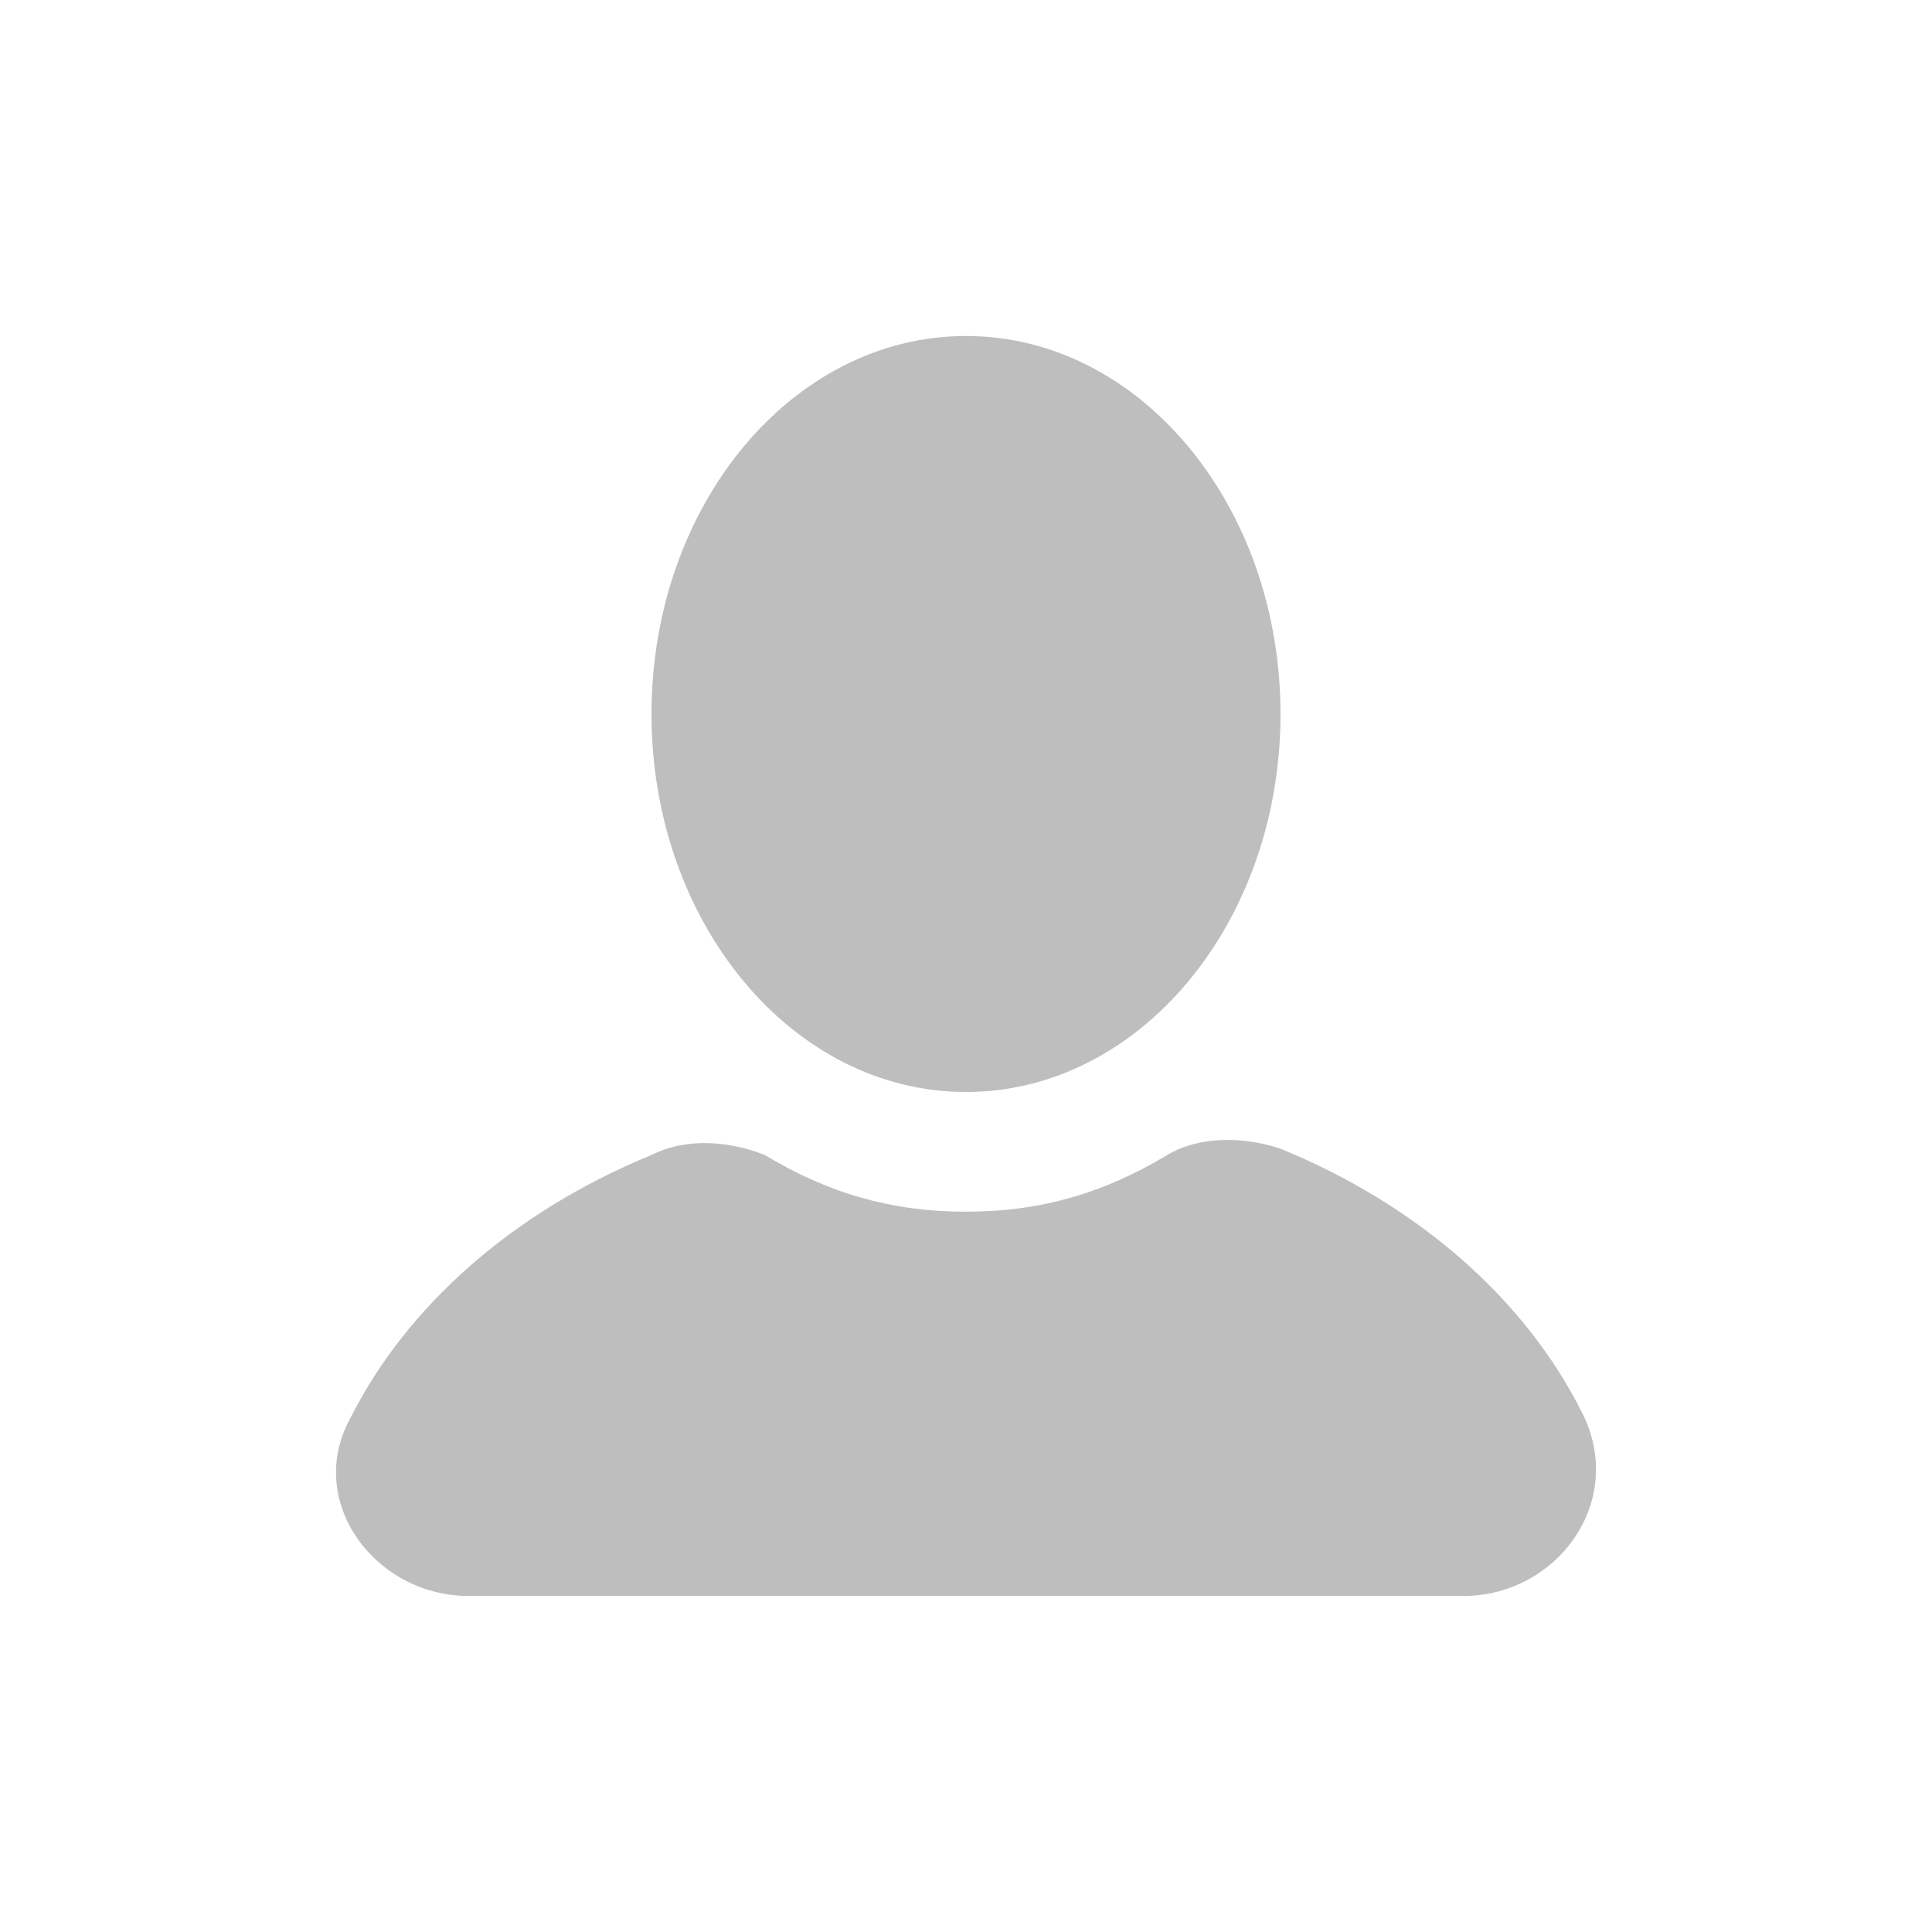 <svg width="23" height="23" viewBox="0 0 23 23" fill="none" xmlns="http://www.w3.org/2000/svg">
<g filter="url(#filter0_d_152_18)">
<path d="M11.5 9C13.568 9 15.244 6.985 15.244 4.5C15.244 2.015 13.568 0 11.5 0C9.432 0 7.756 2.015 7.756 4.5C7.756 6.985 9.432 9 11.5 9Z" fill="#BEBEBE"/>
<path d="M18.838 12.825C18.164 11.475 16.892 10.35 15.244 9.675C14.795 9.525 14.271 9.525 13.896 9.75C13.147 10.2 12.399 10.425 11.5 10.425C10.601 10.425 9.853 10.2 9.104 9.75C8.729 9.6 8.205 9.525 7.756 9.75C6.109 10.425 4.836 11.55 4.162 12.9C3.637 13.875 4.461 15 5.584 15H17.416C18.539 15 19.363 13.875 18.838 12.825Z" fill="#BEBEBE"/>
</g>
<defs>
<filter id="filter0_d_152_18" x="0" y="0" width="23" height="23" filterUnits="userSpaceOnUse" color-interpolation-filters="sRGB">
<feFlood flood-opacity="0" result="BackgroundImageFix"/>
<feColorMatrix in="SourceAlpha" type="matrix" values="0 0 0 0 0 0 0 0 0 0 0 0 0 0 0 0 0 0 127 0" result="hardAlpha"/>
<feOffset dy="4"/>
<feGaussianBlur stdDeviation="2"/>
<feComposite in2="hardAlpha" operator="out"/>
<feColorMatrix type="matrix" values="0 0 0 0 0 0 0 0 0 0 0 0 0 0 0 0 0 0 0.25 0"/>
<feBlend mode="normal" in2="BackgroundImageFix" result="effect1_dropShadow_152_18"/>
<feBlend mode="normal" in="SourceGraphic" in2="effect1_dropShadow_152_18" result="shape"/>
</filter>
</defs>
</svg>
